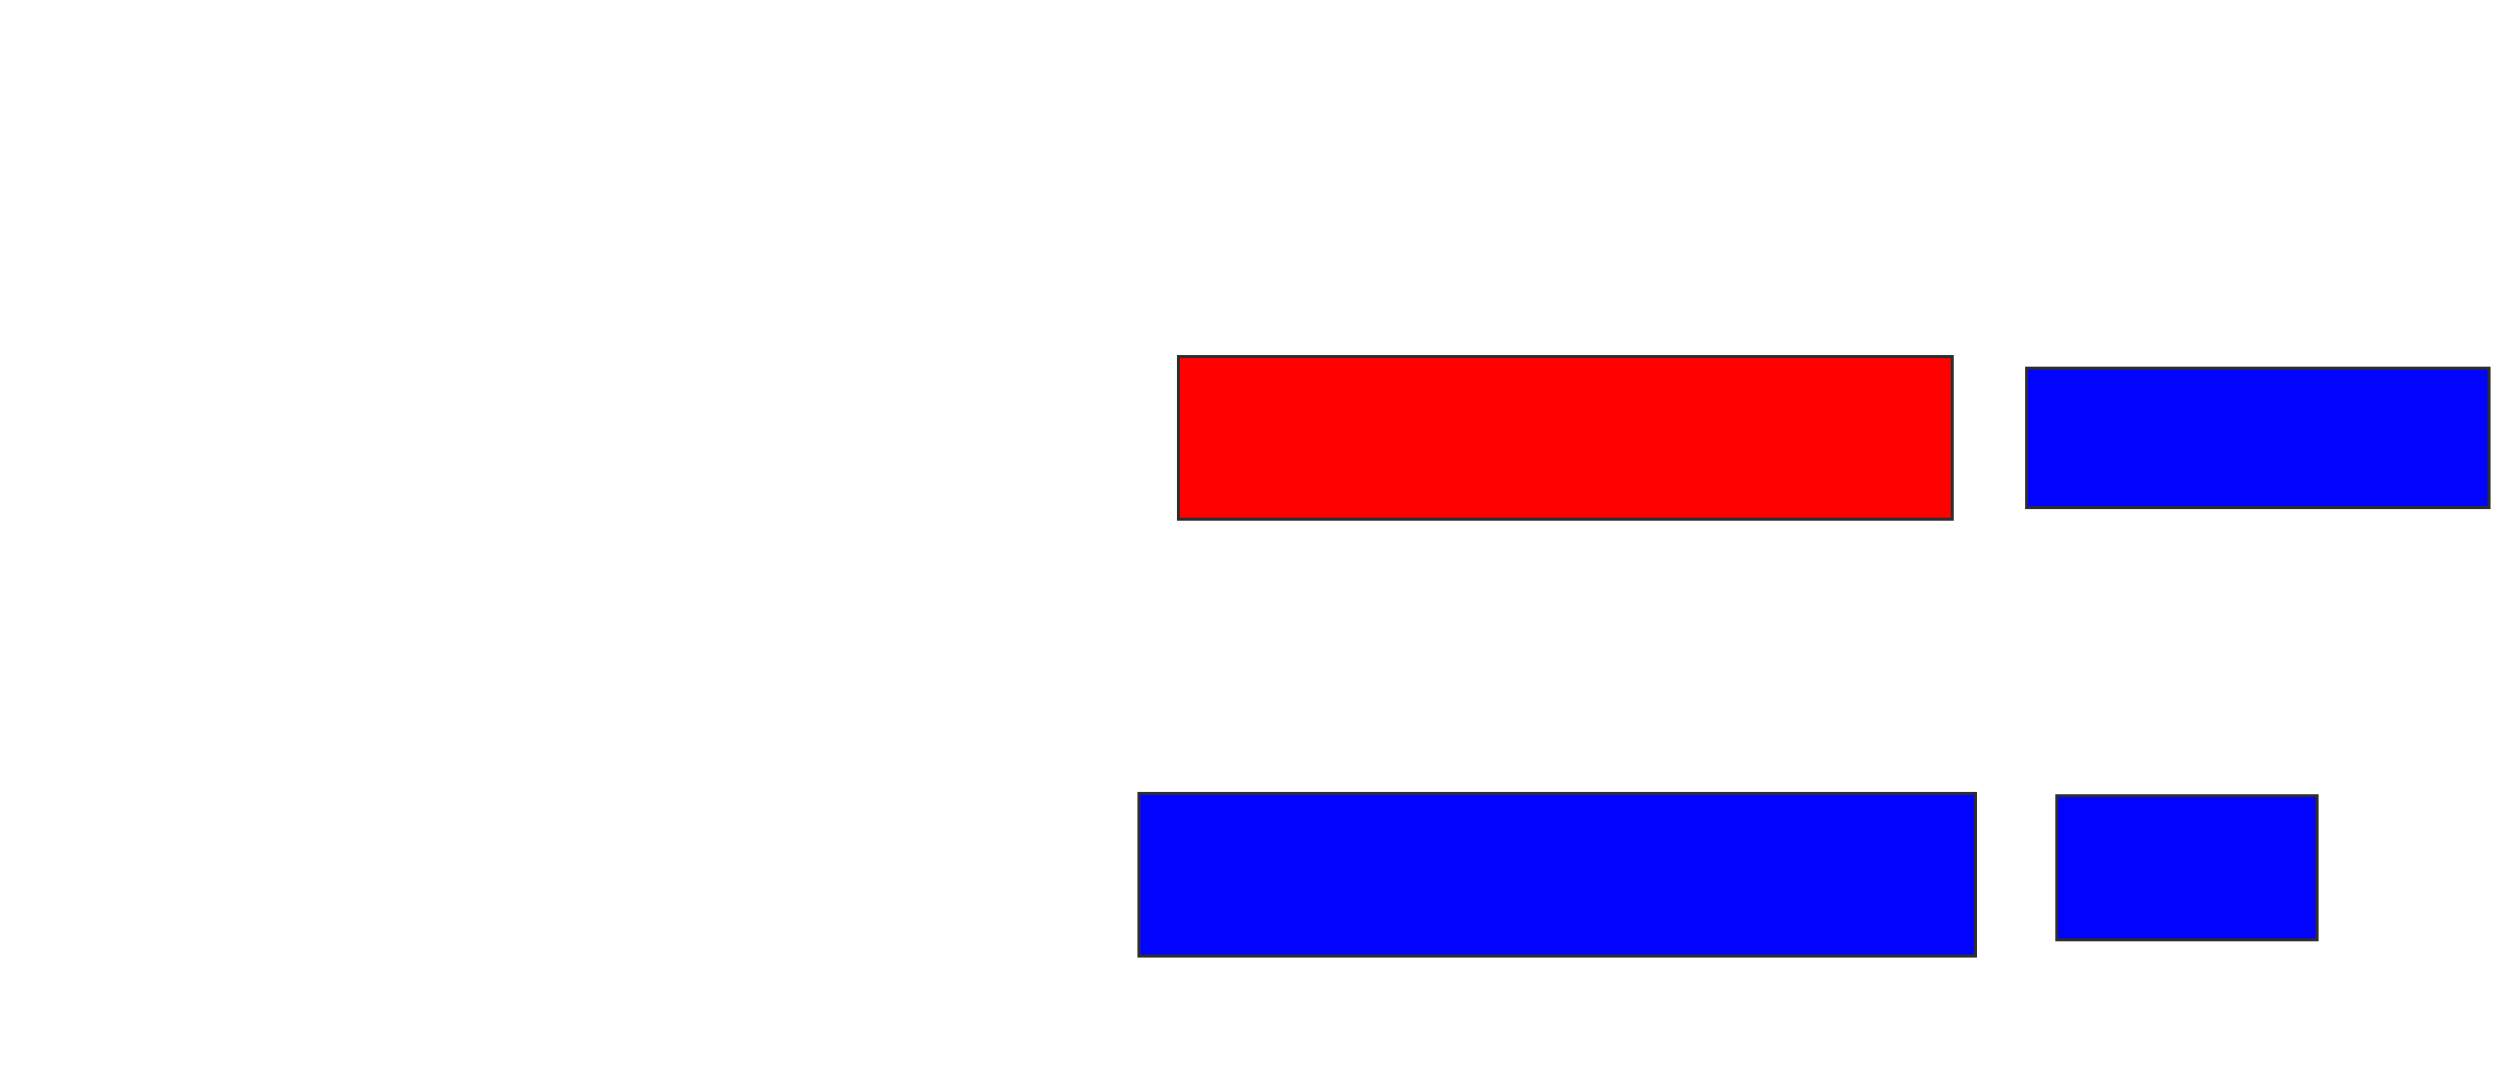 <svg xmlns="http://www.w3.org/2000/svg" width="834" height="364">
 <!-- Created with Image Occlusion Enhanced -->
 <g>
  <title>Labels</title>
 </g>
 <g>
  <title>Masks</title>
  <rect id="4c2fea8421814f239b206ed9822cec96-ao-1" height="54.264" width="258.14" y="118.946" x="393.132" stroke="#2D2D2D" fill="#ff0200" class="qshape"/>
  <rect id="4c2fea8421814f239b206ed9822cec96-ao-2" height="46.512" width="154.264" y="122.822" x="676.078" stroke="#2D2D2D" fill="#0203ff"/>
  <rect id="4c2fea8421814f239b206ed9822cec96-ao-3" height="54.264" width="279.07" y="264.682" x="379.954" stroke="#2D2D2D" fill="#0203ff"/>
  <rect id="4c2fea8421814f239b206ed9822cec96-ao-4" height="48.062" width="86.822" y="265.457" x="686.155" stroke="#2D2D2D" fill="#0203ff"/>
 </g>
</svg>